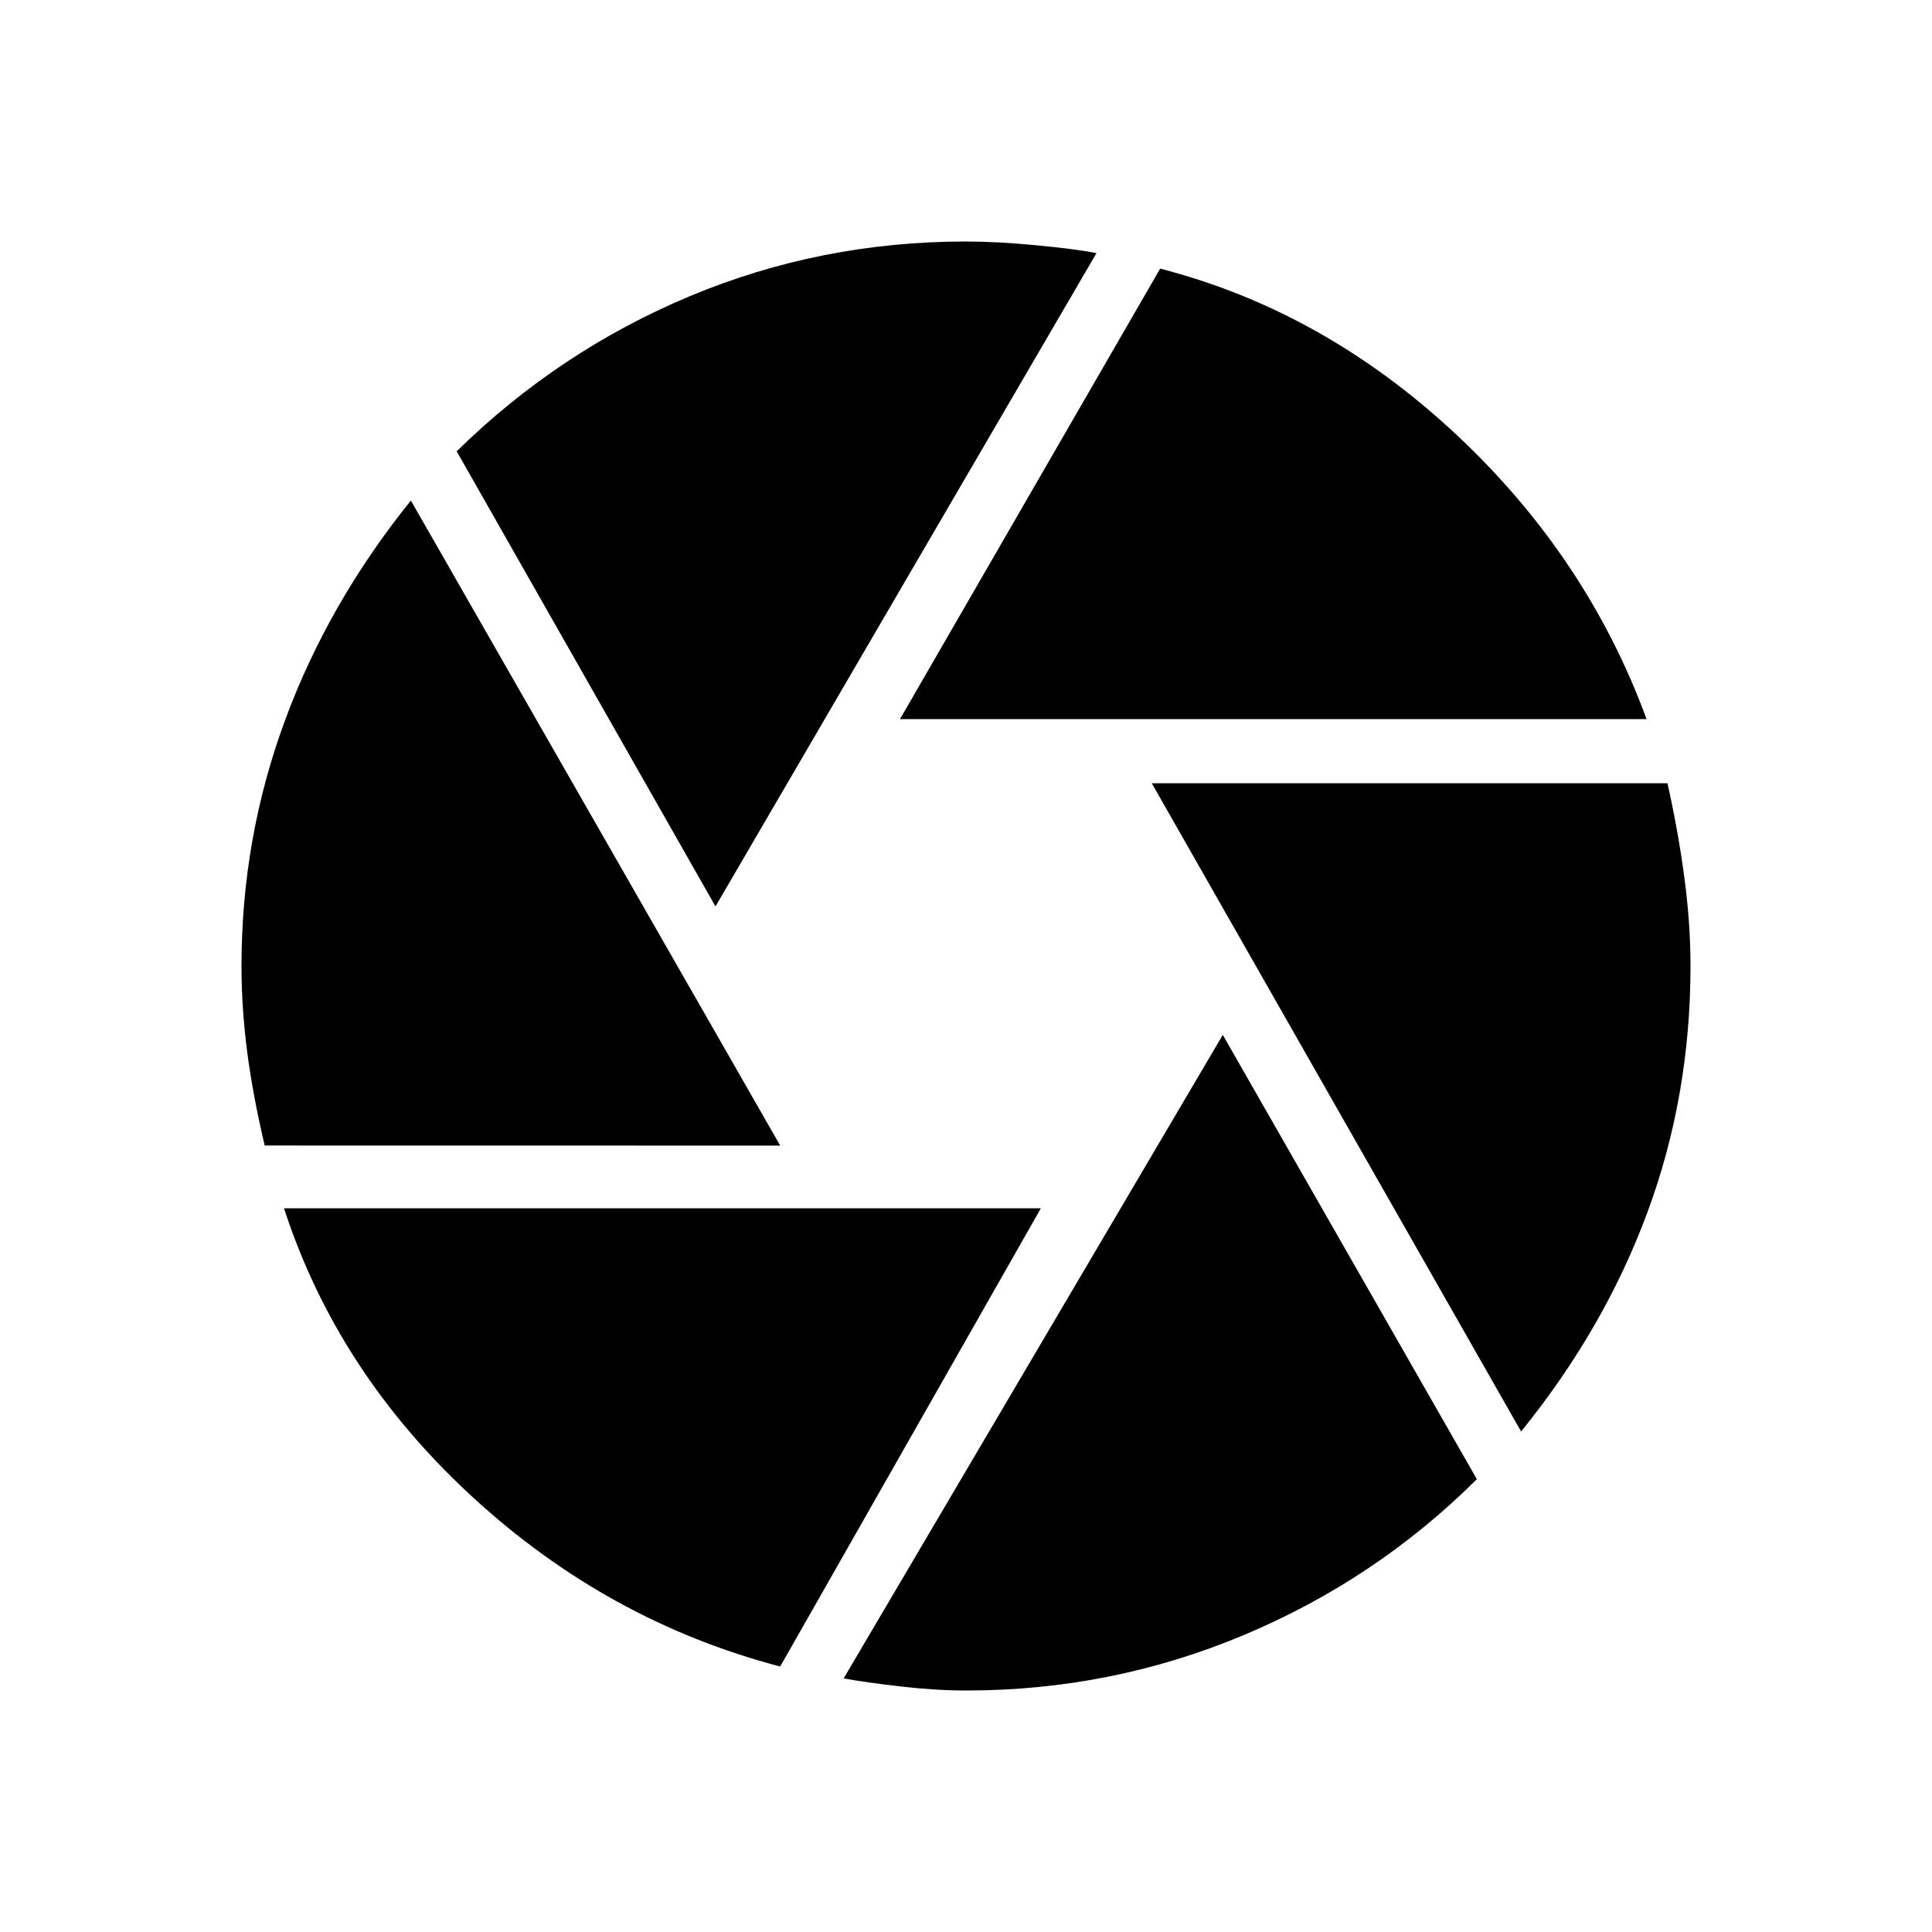 <svg xmlns="http://www.w3.org/2000/svg" width="1em" height="1em" viewBox="0 0 24 24"><path fill="currentColor" d="m11.18 8.933l3.232-5.596q2.025.522 3.662 2.046t2.38 3.55zM8.888 11.26L5.673 5.606Q6.946 4.358 8.57 3.679T12 3q.383 0 .875.047t.746.097zm-5.6 2.97q-.15-.638-.219-1.176T3 12q0-1.583.537-3.042q.536-1.46 1.567-2.74l4.588 8.013zm6.404 6.472q-2.141-.561-3.82-2.104q-1.679-1.542-2.344-3.588h9.402zM12 21q-.375 0-.81-.05t-.71-.1l4.71-7.994l3.156 5.519q-1.254 1.248-2.897 1.937T12 21m6.896-3.217L14.308 9.73h6.406q.13.58.208 1.158T21 12q0 1.616-.536 3.062q-.535 1.446-1.568 2.72"/></svg>